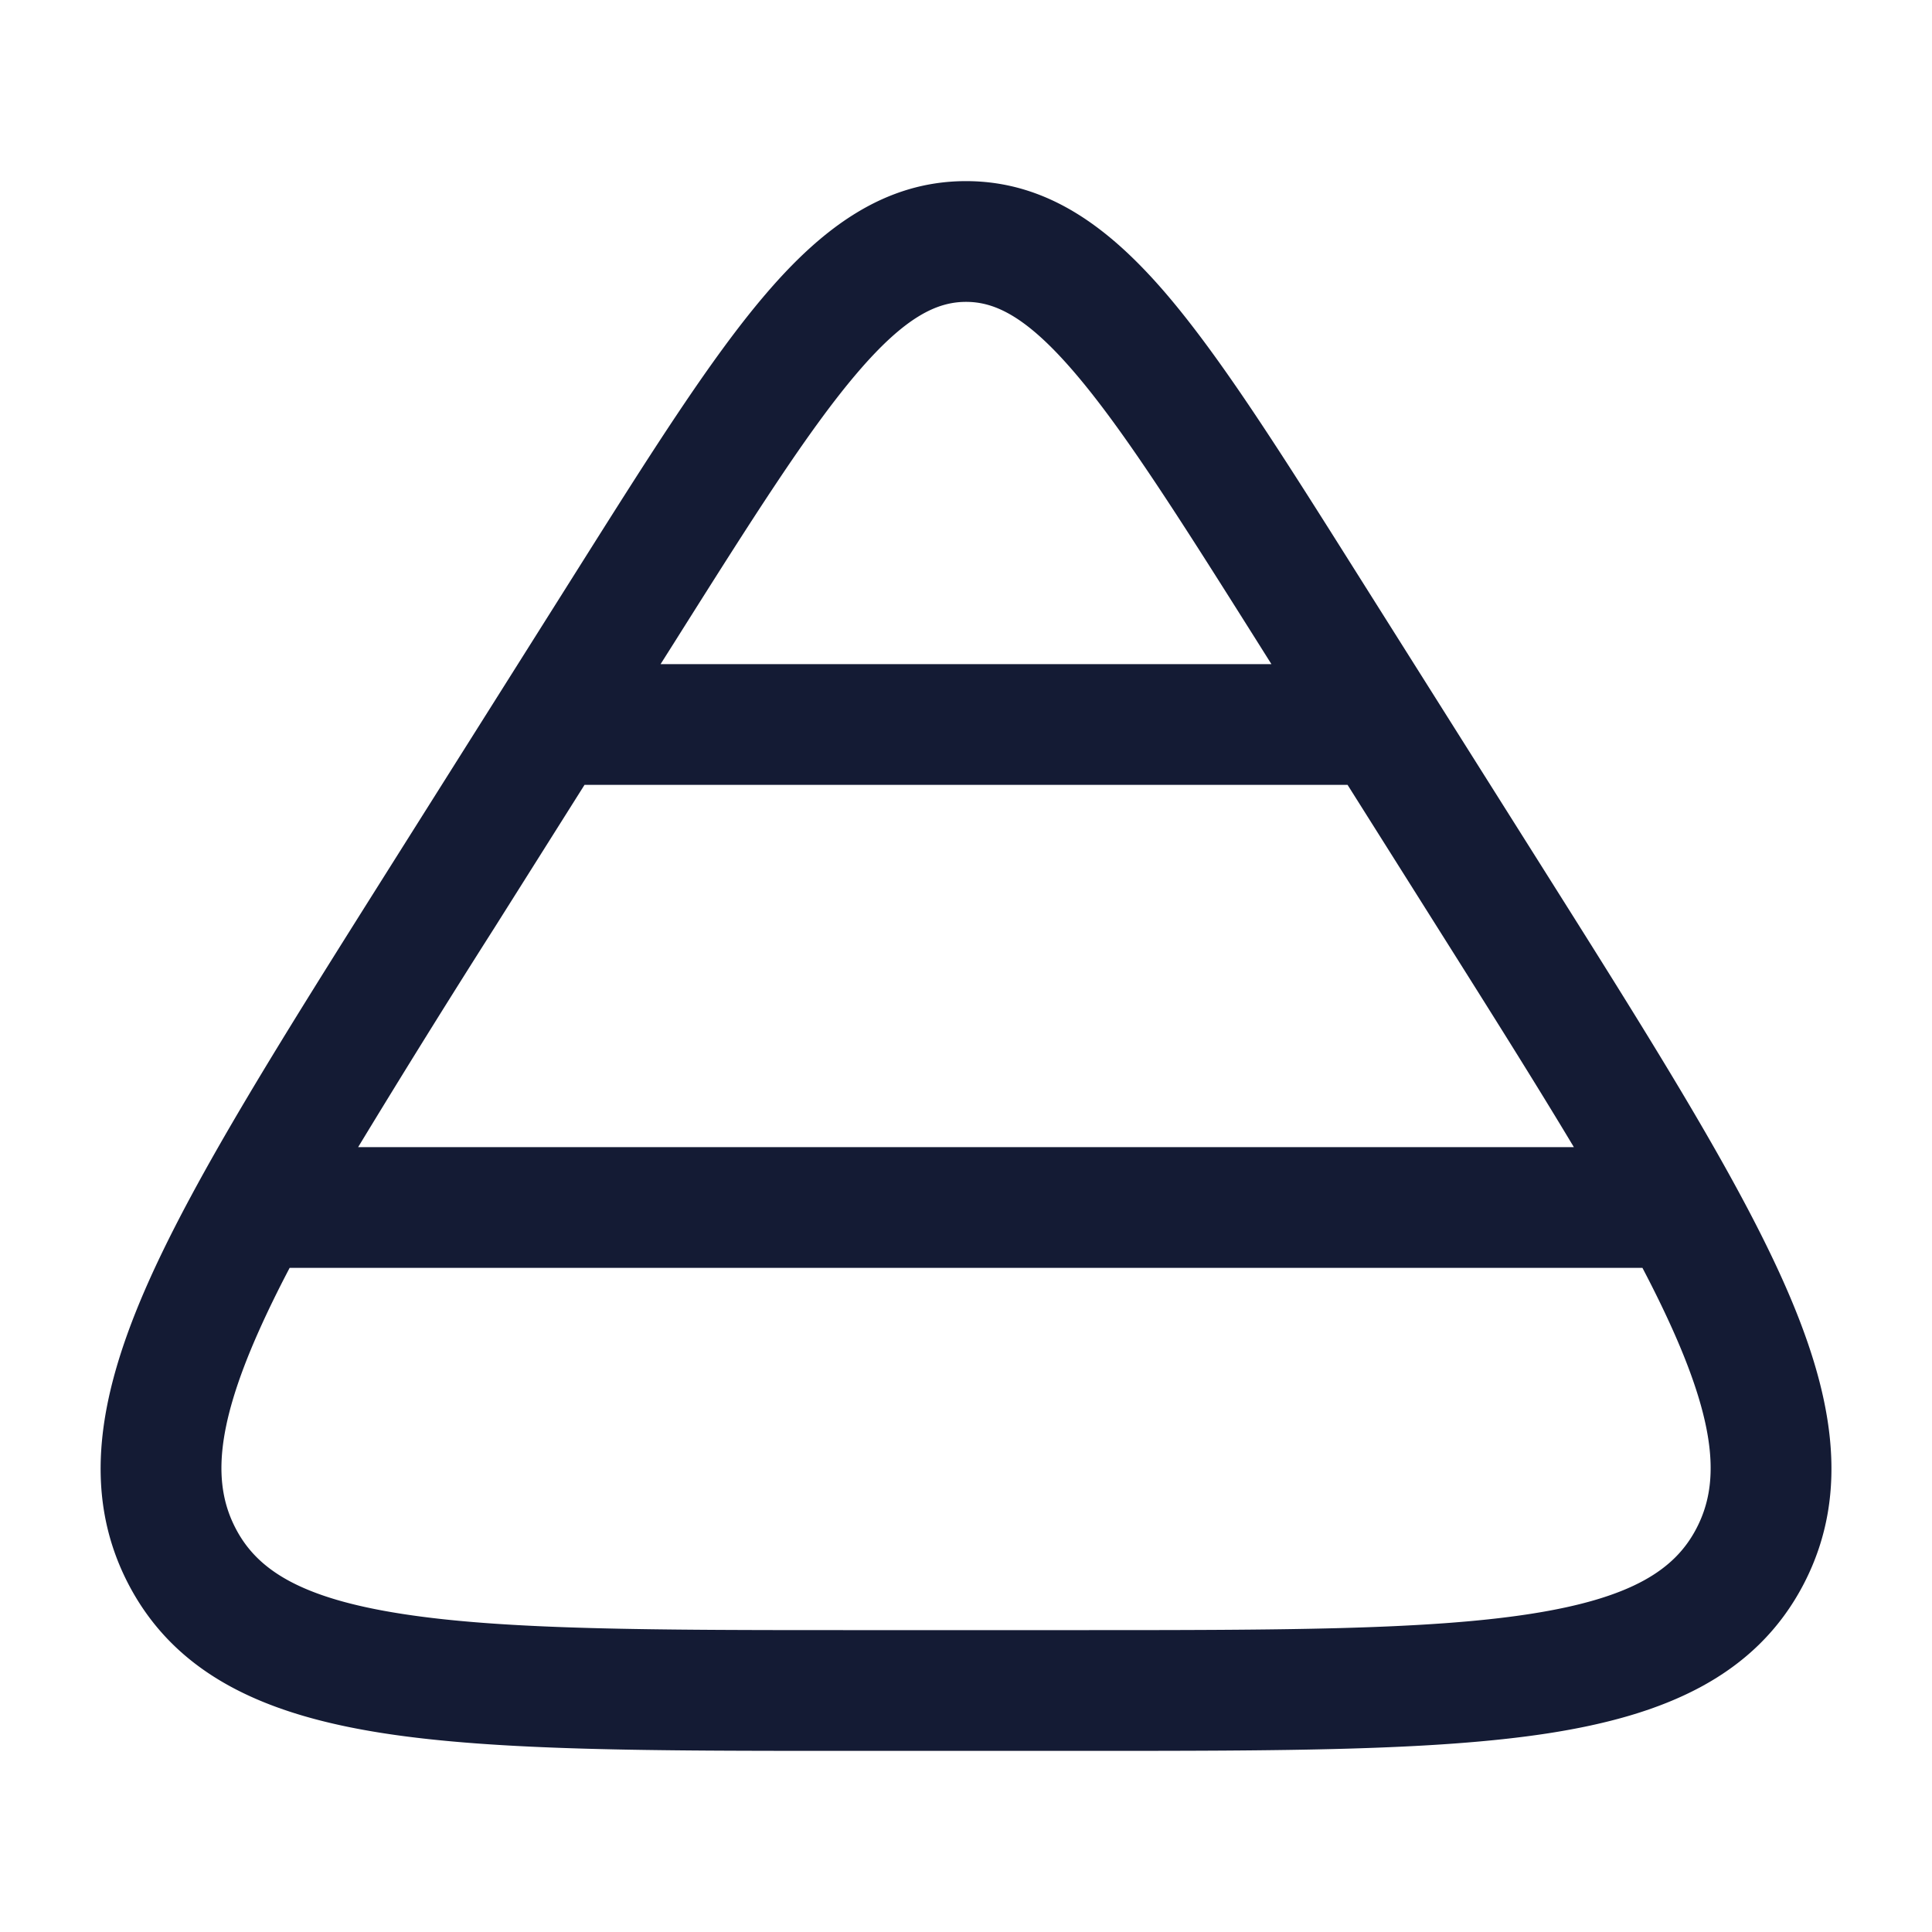 <svg xmlns="http://www.w3.org/2000/svg" width="24" height="24" fill="none"><path fill="#141B34" fill-rule="evenodd" d="M8.385 7.967c.973-1.544 1.659-2.628 2.266-3.338.6-.702.993-.879 1.35-.879.355 0 .748.177 1.349.88.607.709 1.293 1.793 2.266 3.337l.178.283H8.206zM7.261 9.75l-1.12 1.777a150 150 0 0 0-1.692 2.723h15.102c-.473-.79-1.038-1.687-1.691-2.723L16.74 9.75zm13.142 6H3.598q-.218.415-.383.785c-.55 1.234-.563 1.92-.29 2.447.265.514.8.87 2.075 1.067 1.284.199 3.085.201 5.606.201h2.789c2.52 0 4.322-.002 5.606-.2 1.275-.197 1.81-.554 2.075-1.068.273-.526.26-1.213-.29-2.447q-.165-.37-.383-.785M12 2.25c-1.015 0-1.788.584-2.489 1.404-.687.803-1.43 1.982-2.36 3.458l-2.315 3.672c-1.34 2.127-2.392 3.795-2.992 5.141-.605 1.36-.845 2.598-.253 3.745.6 1.16 1.744 1.64 3.18 1.862 1.412.218 3.33.218 5.763.218h2.932c2.434 0 4.352 0 5.764-.218 1.435-.222 2.58-.702 3.18-1.862.592-1.147.352-2.385-.254-3.745-.6-1.346-1.65-3.014-2.991-5.141L16.85 7.112c-.93-1.476-1.674-2.655-2.36-3.458-.702-.82-1.474-1.404-2.49-1.404" clip-rule="evenodd"/></svg>